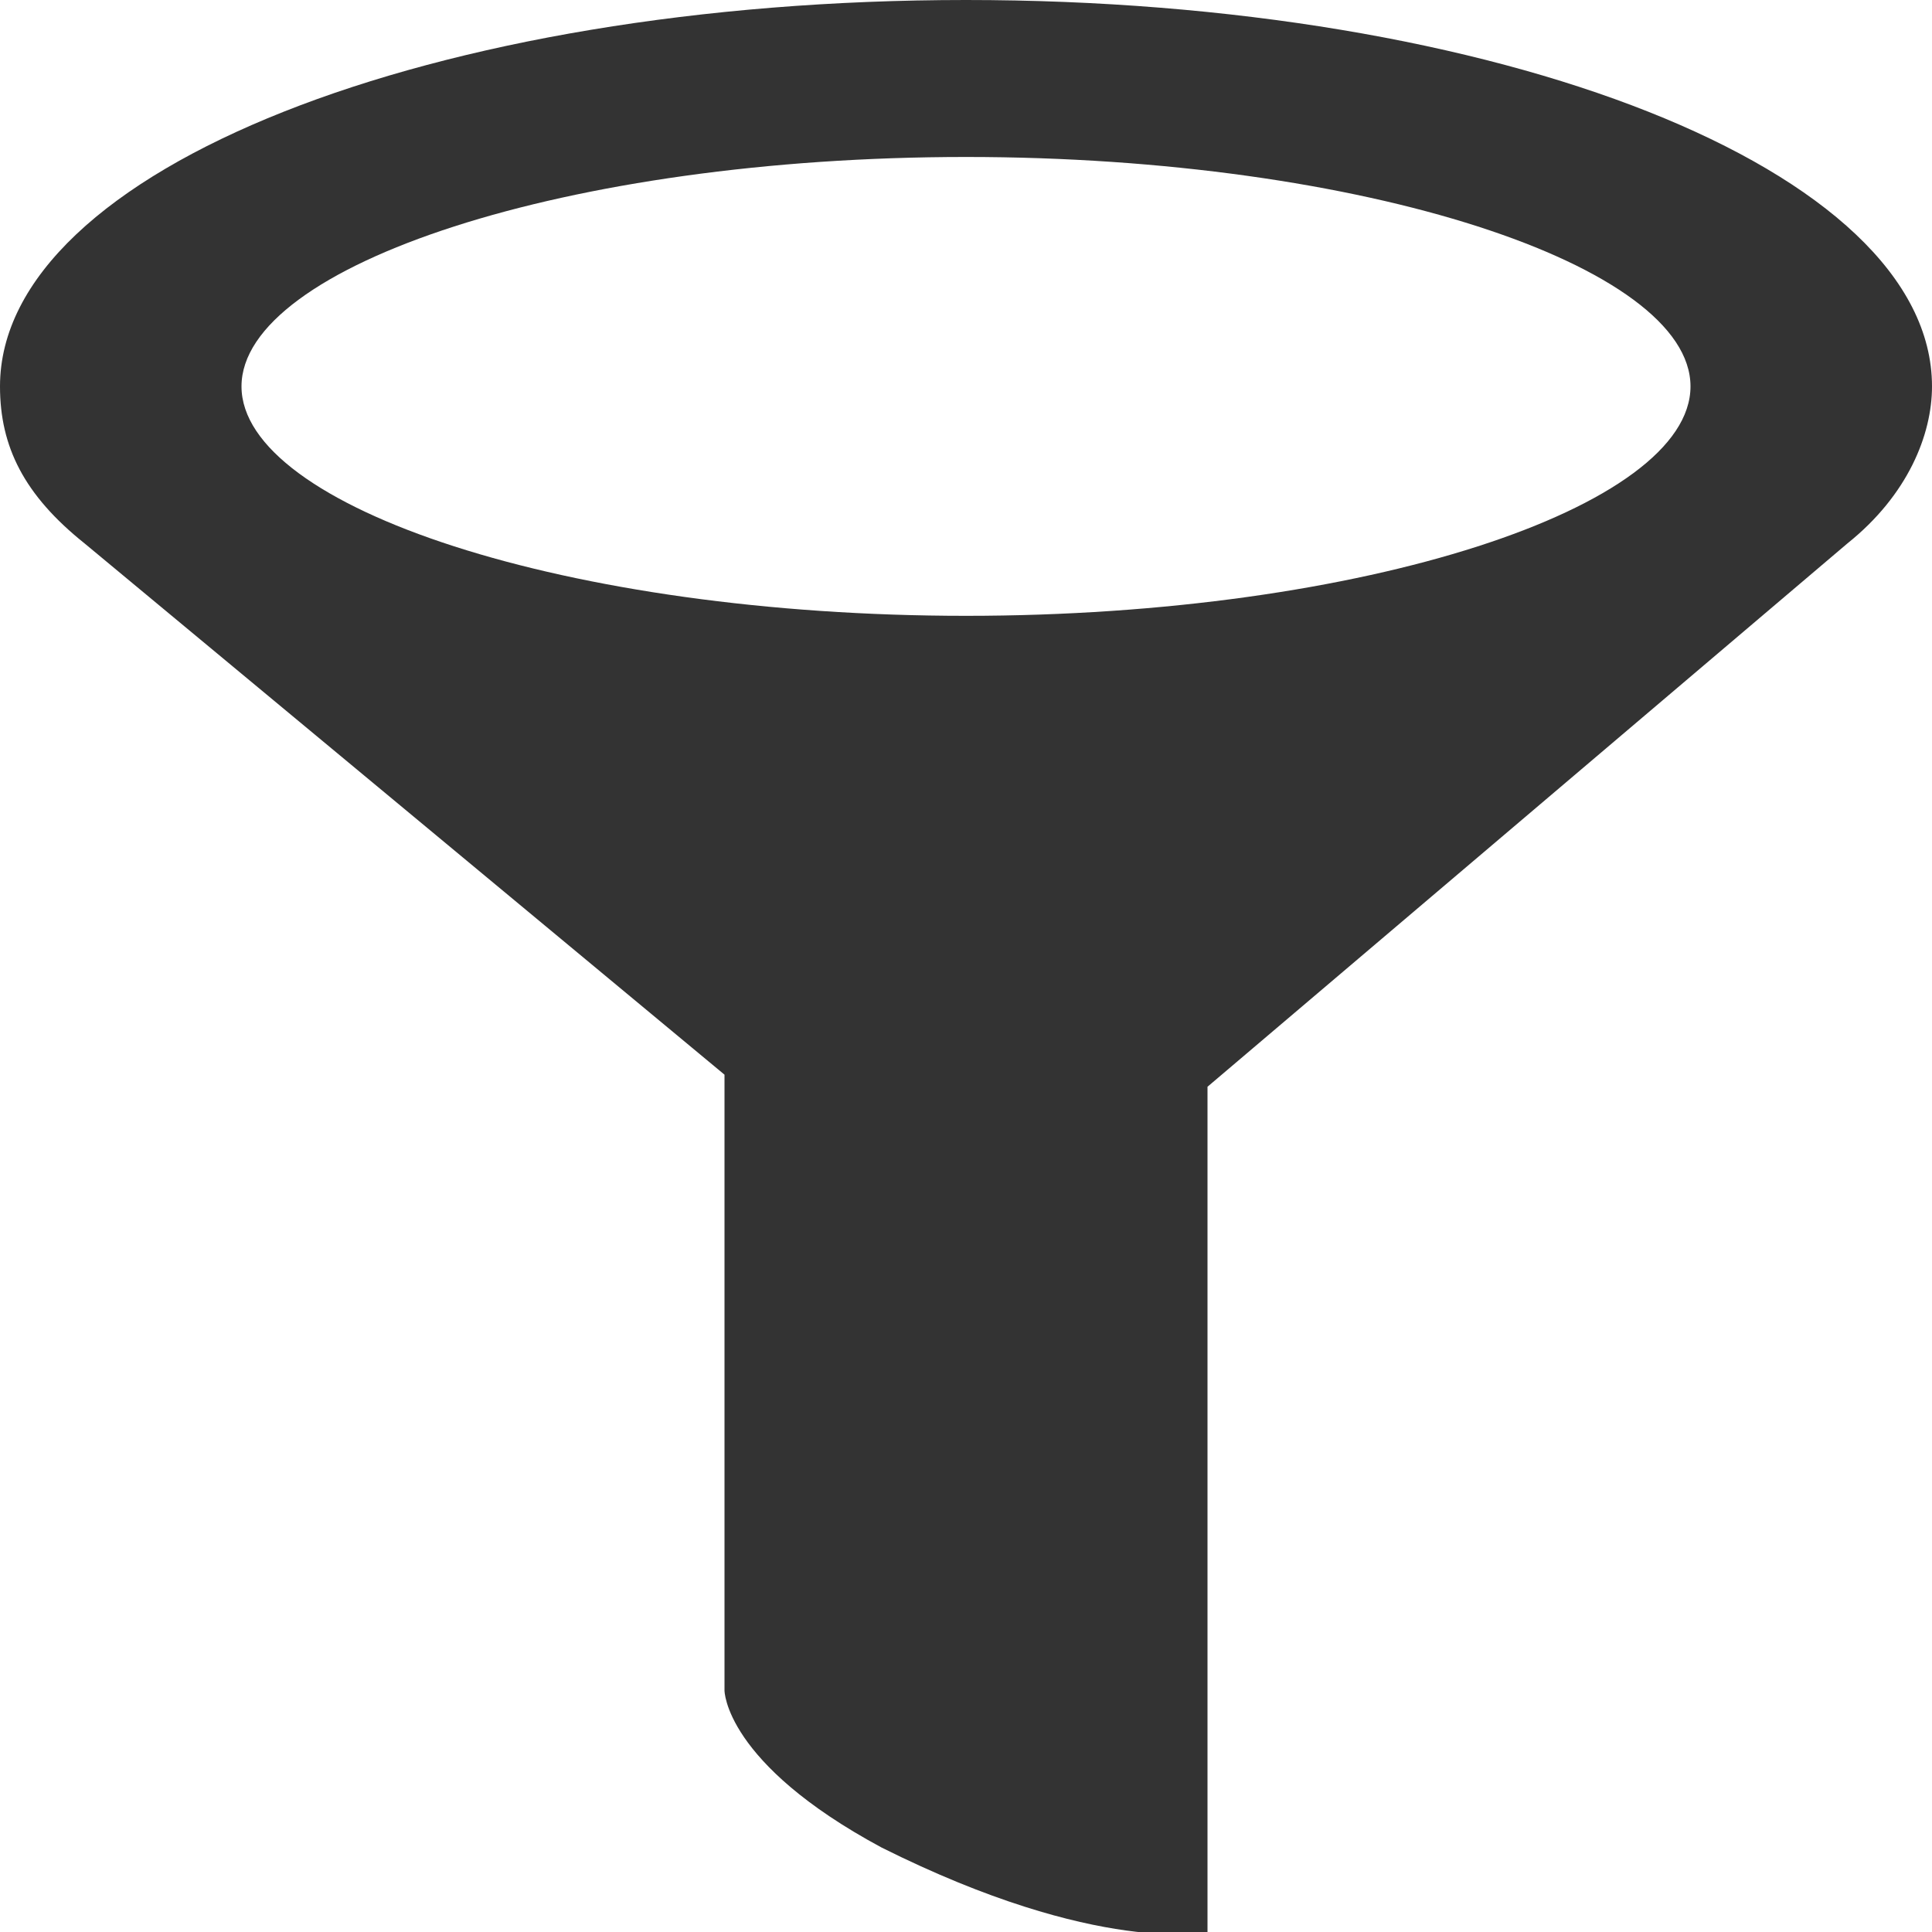 <?xml version="1.0" encoding="utf-8"?>
<!-- Generator: Adobe Illustrator 21.0.0, SVG Export Plug-In . SVG Version: 6.00 Build 0)  -->
<svg version="1.1" id="filter_1_" xmlns="http://www.w3.org/2000/svg" xmlns:xlink="http://www.w3.org/1999/xlink" x="0px" y="0px"
	 viewBox="0 0 16 16" enable-background="new 0 0 16 16" xml:space="preserve">
<g id="filter">
	<path fill="#333333" d="M8,0C3.6,0,0,1.4,0,3.2c0,0.5,0.2,0.9,0.7,1.3h0L6,8.9v5.1c0,0,0,0.6,1.3,1.3C9.1,16.2,10,16,10,16v-7
		l5.3-4.5h0C15.8,4.1,16,3.6,16,3.2C16,1.4,12.4,0,8,0z M8,5.1c-3.3,0-6-0.9-6-1.9s2.7-1.9,6-1.9s6,0.9,6,1.9S11.3,5.1,8,5.1z"/>
</g>
</svg>
